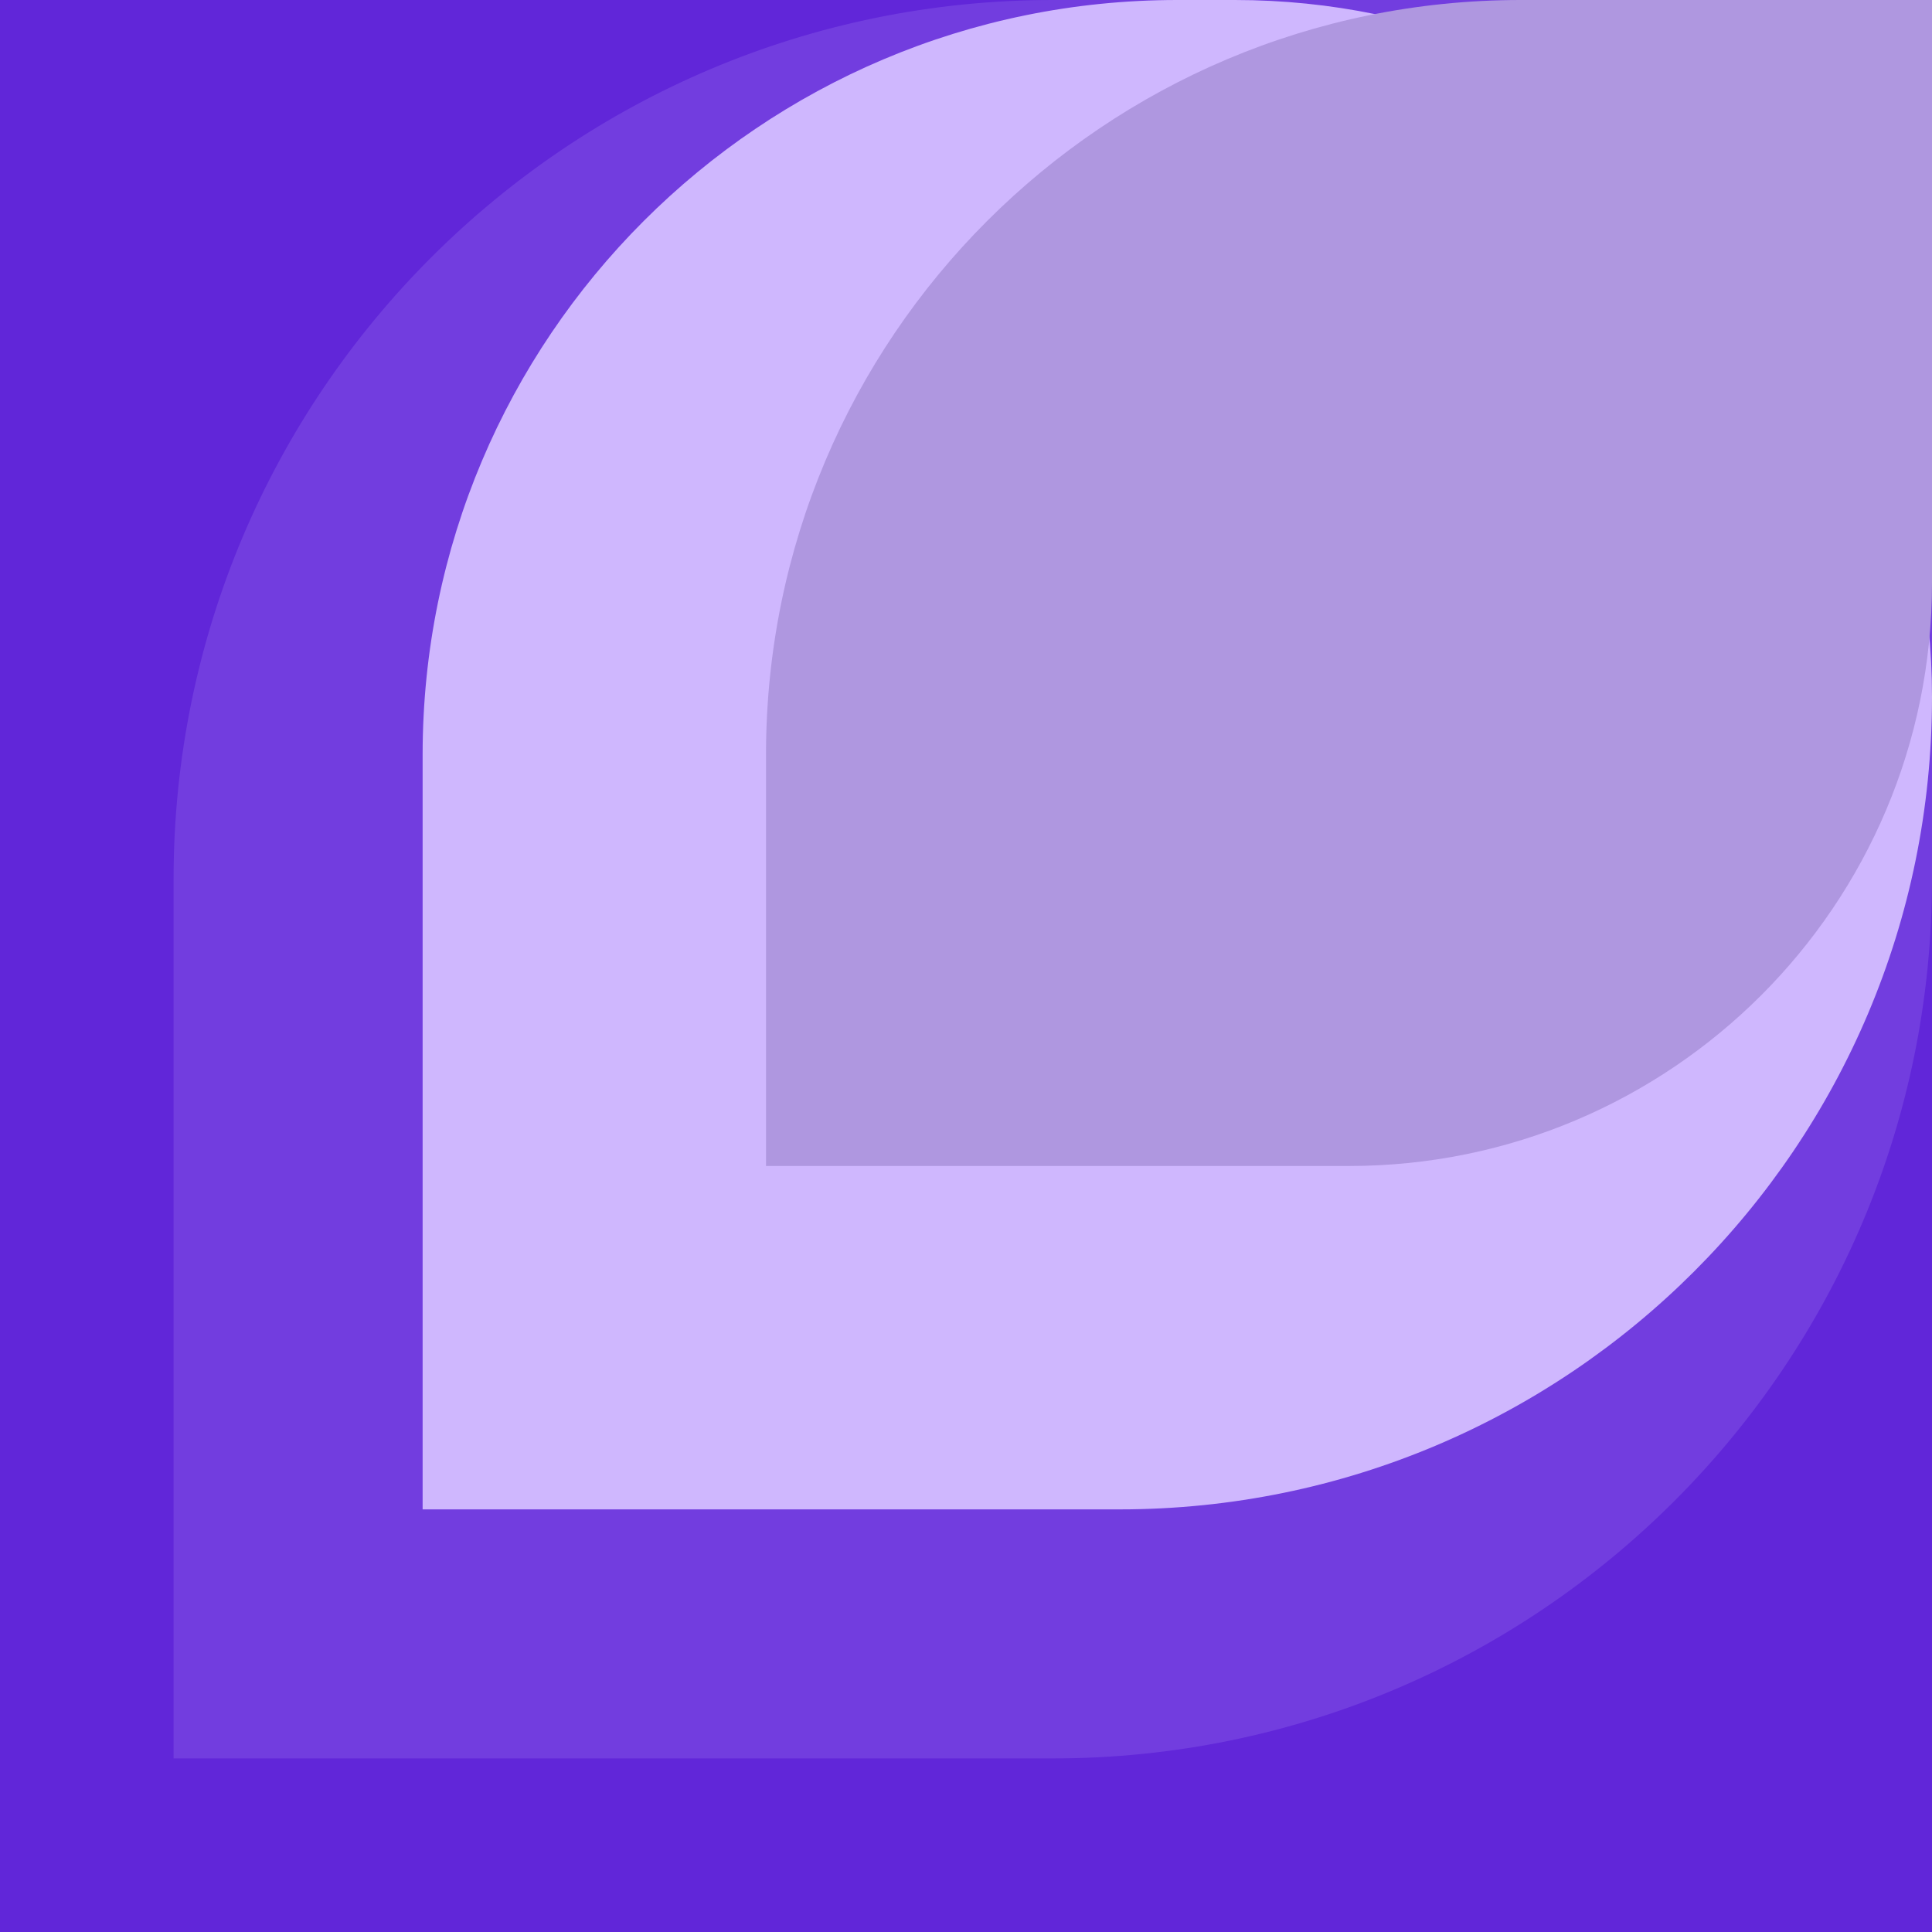 <svg width="512" height="512" fill="none" xmlns="http://www.w3.org/2000/svg"><path fill="#6126D9" d="M0 0h512v512H0z"/><path fill="#6126D9" d="M0 0h512v512H0z"/><path d="M46 233C46 104.318 150.318 0 279 0h233v233c0 128.682-104.318 233-233 233H46V233z" fill="#723DDF"/><path d="M112 200C112 89.543 201.543 0 312 0h15.242C429.281 0 512 82.719 512 184.758 512 303.633 415.633 400 296.758 400H112V200z" fill="#CFB7FE"/><path d="M203 200C203 89.543 292.543 0 403 0h109v154.5c0 85.328-69.172 154.5-154.5 154.5H203V200z" fill="#AF97E0"/></svg>
